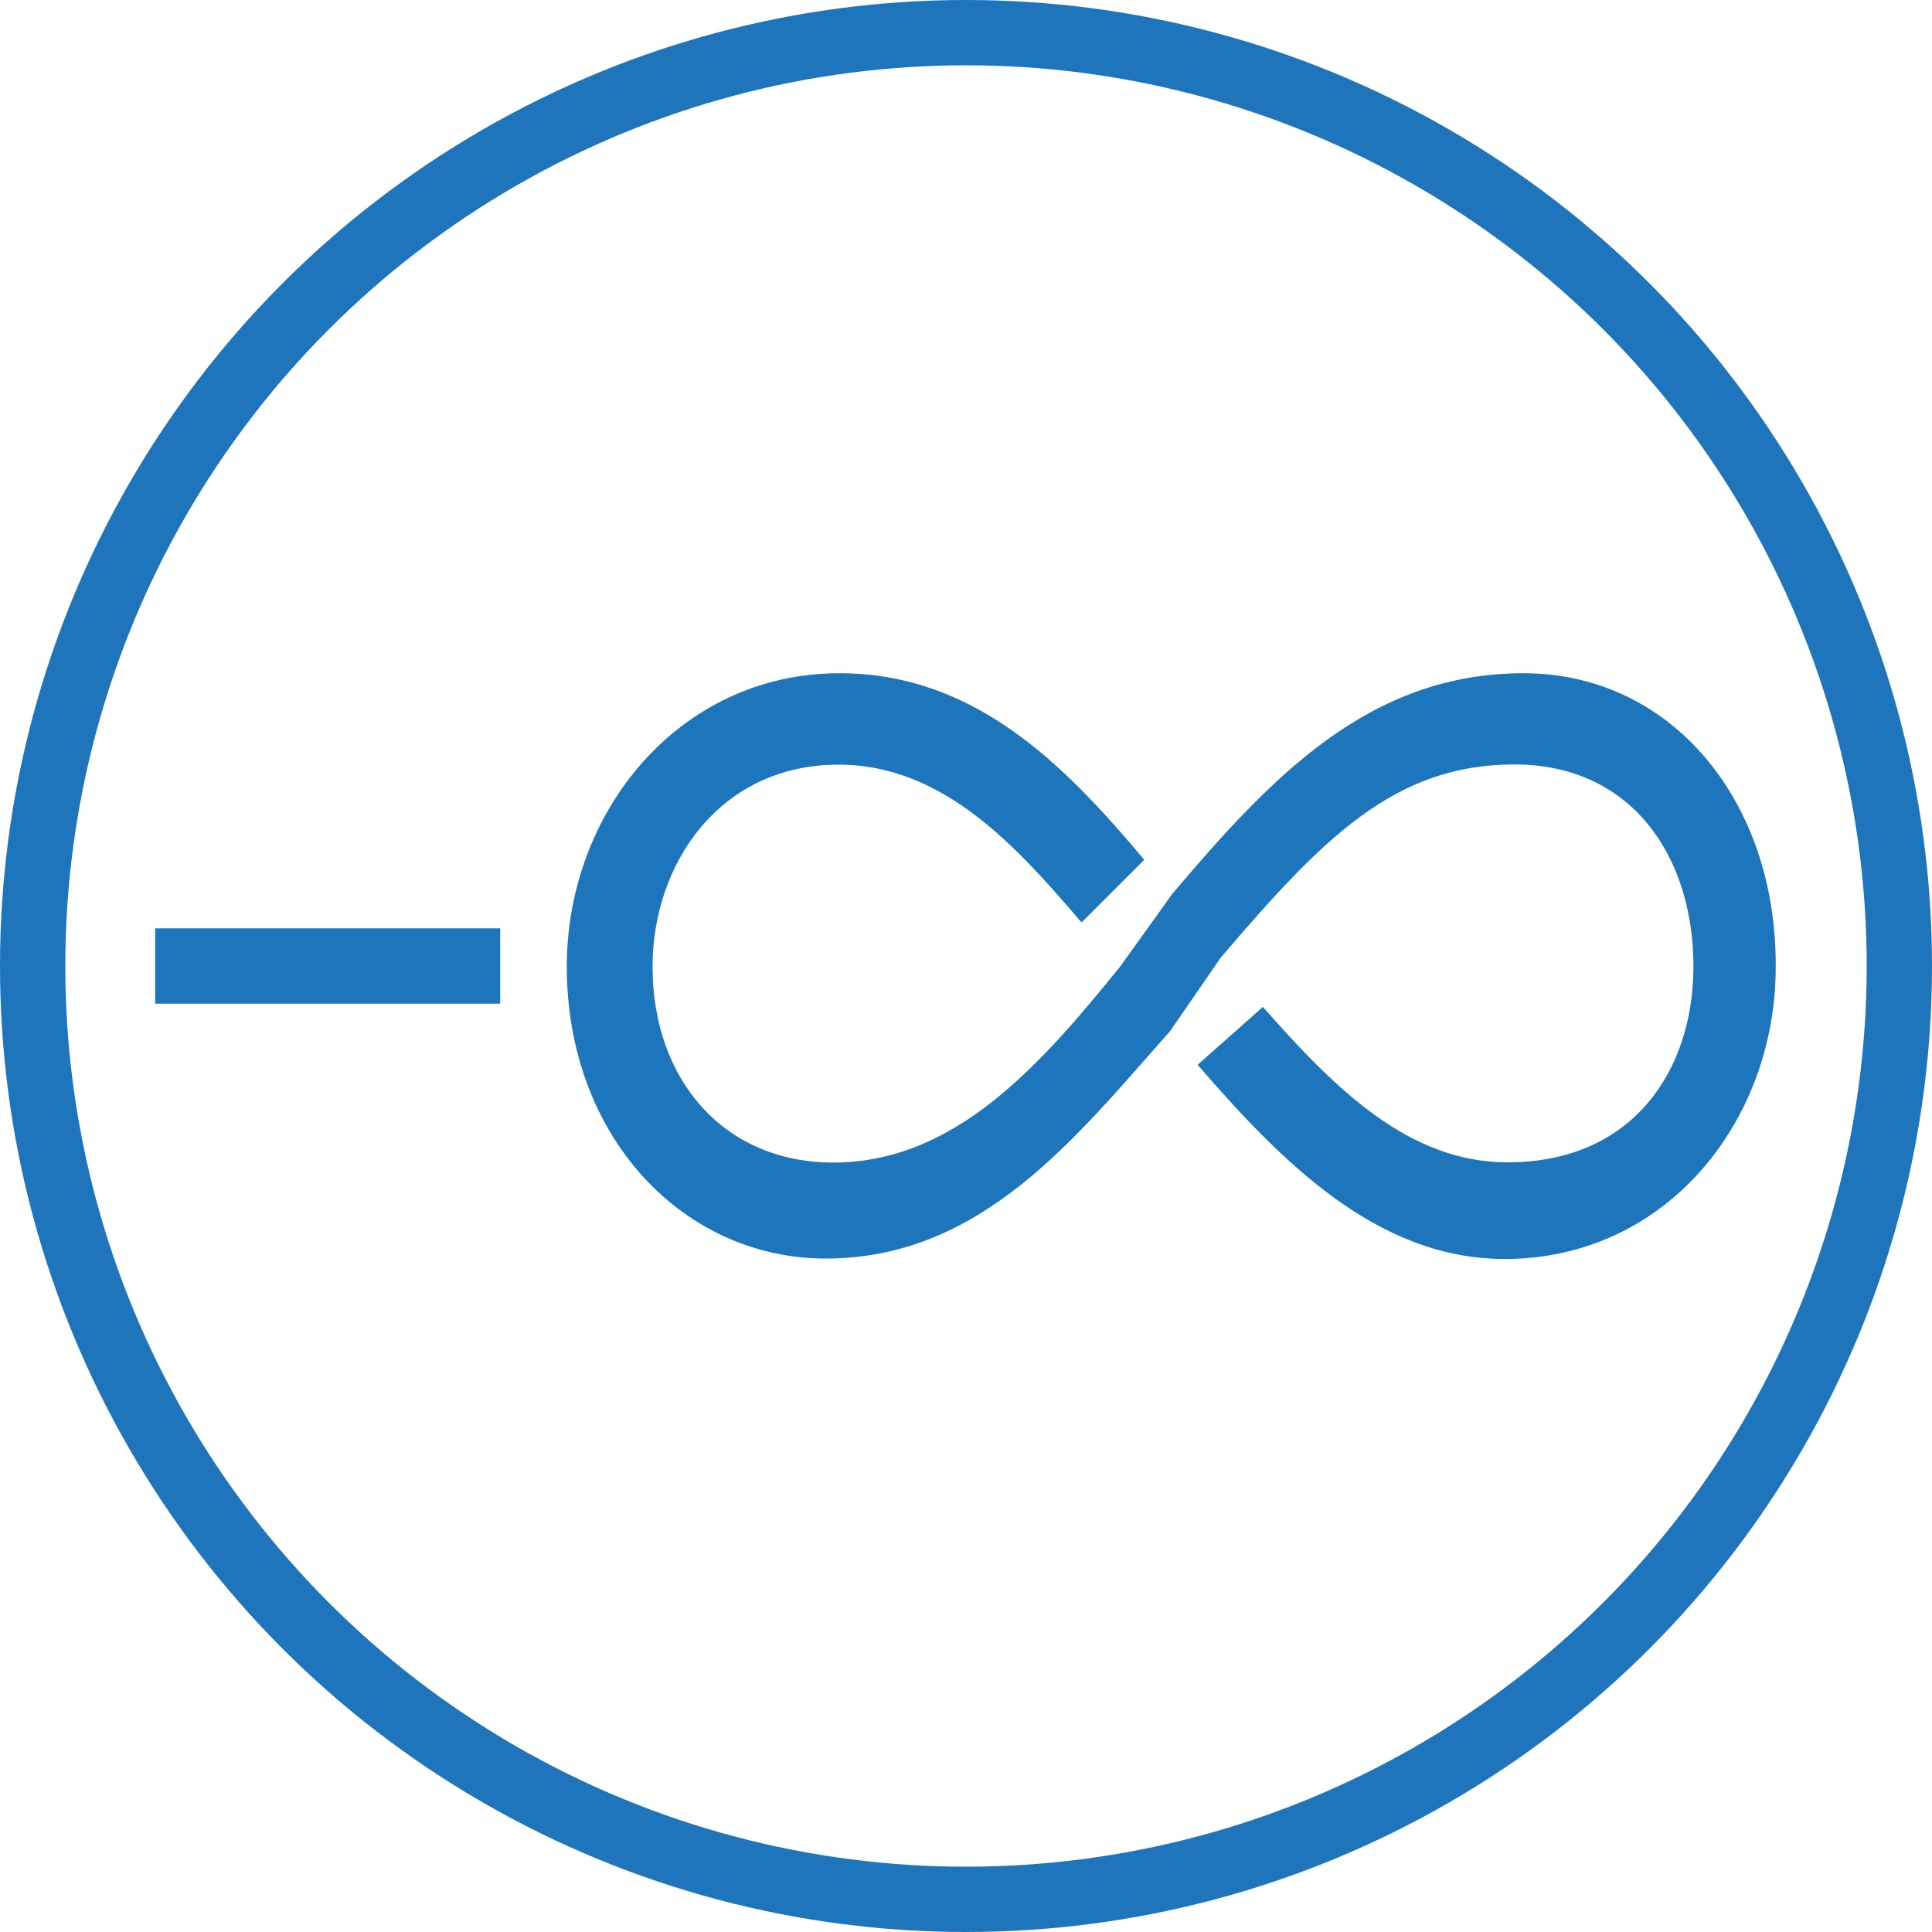 <svg xmlns="http://www.w3.org/2000/svg" viewBox="0 0 88.76 88.76"><defs><style>.cls-1{fill:#1d75bc;}.cls-2{fill:none;stroke:#1e75bc;stroke-miterlimit:10;stroke-width:3px;}</style></defs><g id="Layer_2" data-name="Layer 2"><g id="Layer_2-2" data-name="Layer 2"><path class="cls-1" d="M70,30.93c-7.11,0-11.59,4.77-16.13,10.12l-2.41,3.36c-3.67,4.53-7.58,9-13.18,9-5,0-8.3-3.78-8.3-9,0-4.76,3.12-9.28,8.54-9.28,4.85,0,8.21,3.8,11.17,7.25l2.88-2.88c-3.71-4.42-7.82-8.57-14-8.57-7.34,0-12.53,6.33-12.53,13.48,0,7.82,5.35,13.41,11.9,13.41,7.18,0,11.5-5.59,15.82-10.45L56.08,44c4.71-5.52,8-8.88,13.5-8.88,5.35,0,8.22,4.19,8.22,9.28,0,4.78-2.79,9-8.54,9-4.5,0-7.86-3.3-11.24-7.14l-3,2.66c3.84,4.43,8.23,8.92,14.11,8.92,7.42,0,12.45-6.33,12.45-13.41C81.63,36.77,76.76,30.93,70,30.93Z"/><rect class="cls-1" x="7.13" y="42.65" width="15.85" height="3.46"/><circle class="cls-2" cx="44.38" cy="44.38" r="42.88"/></g></g></svg>